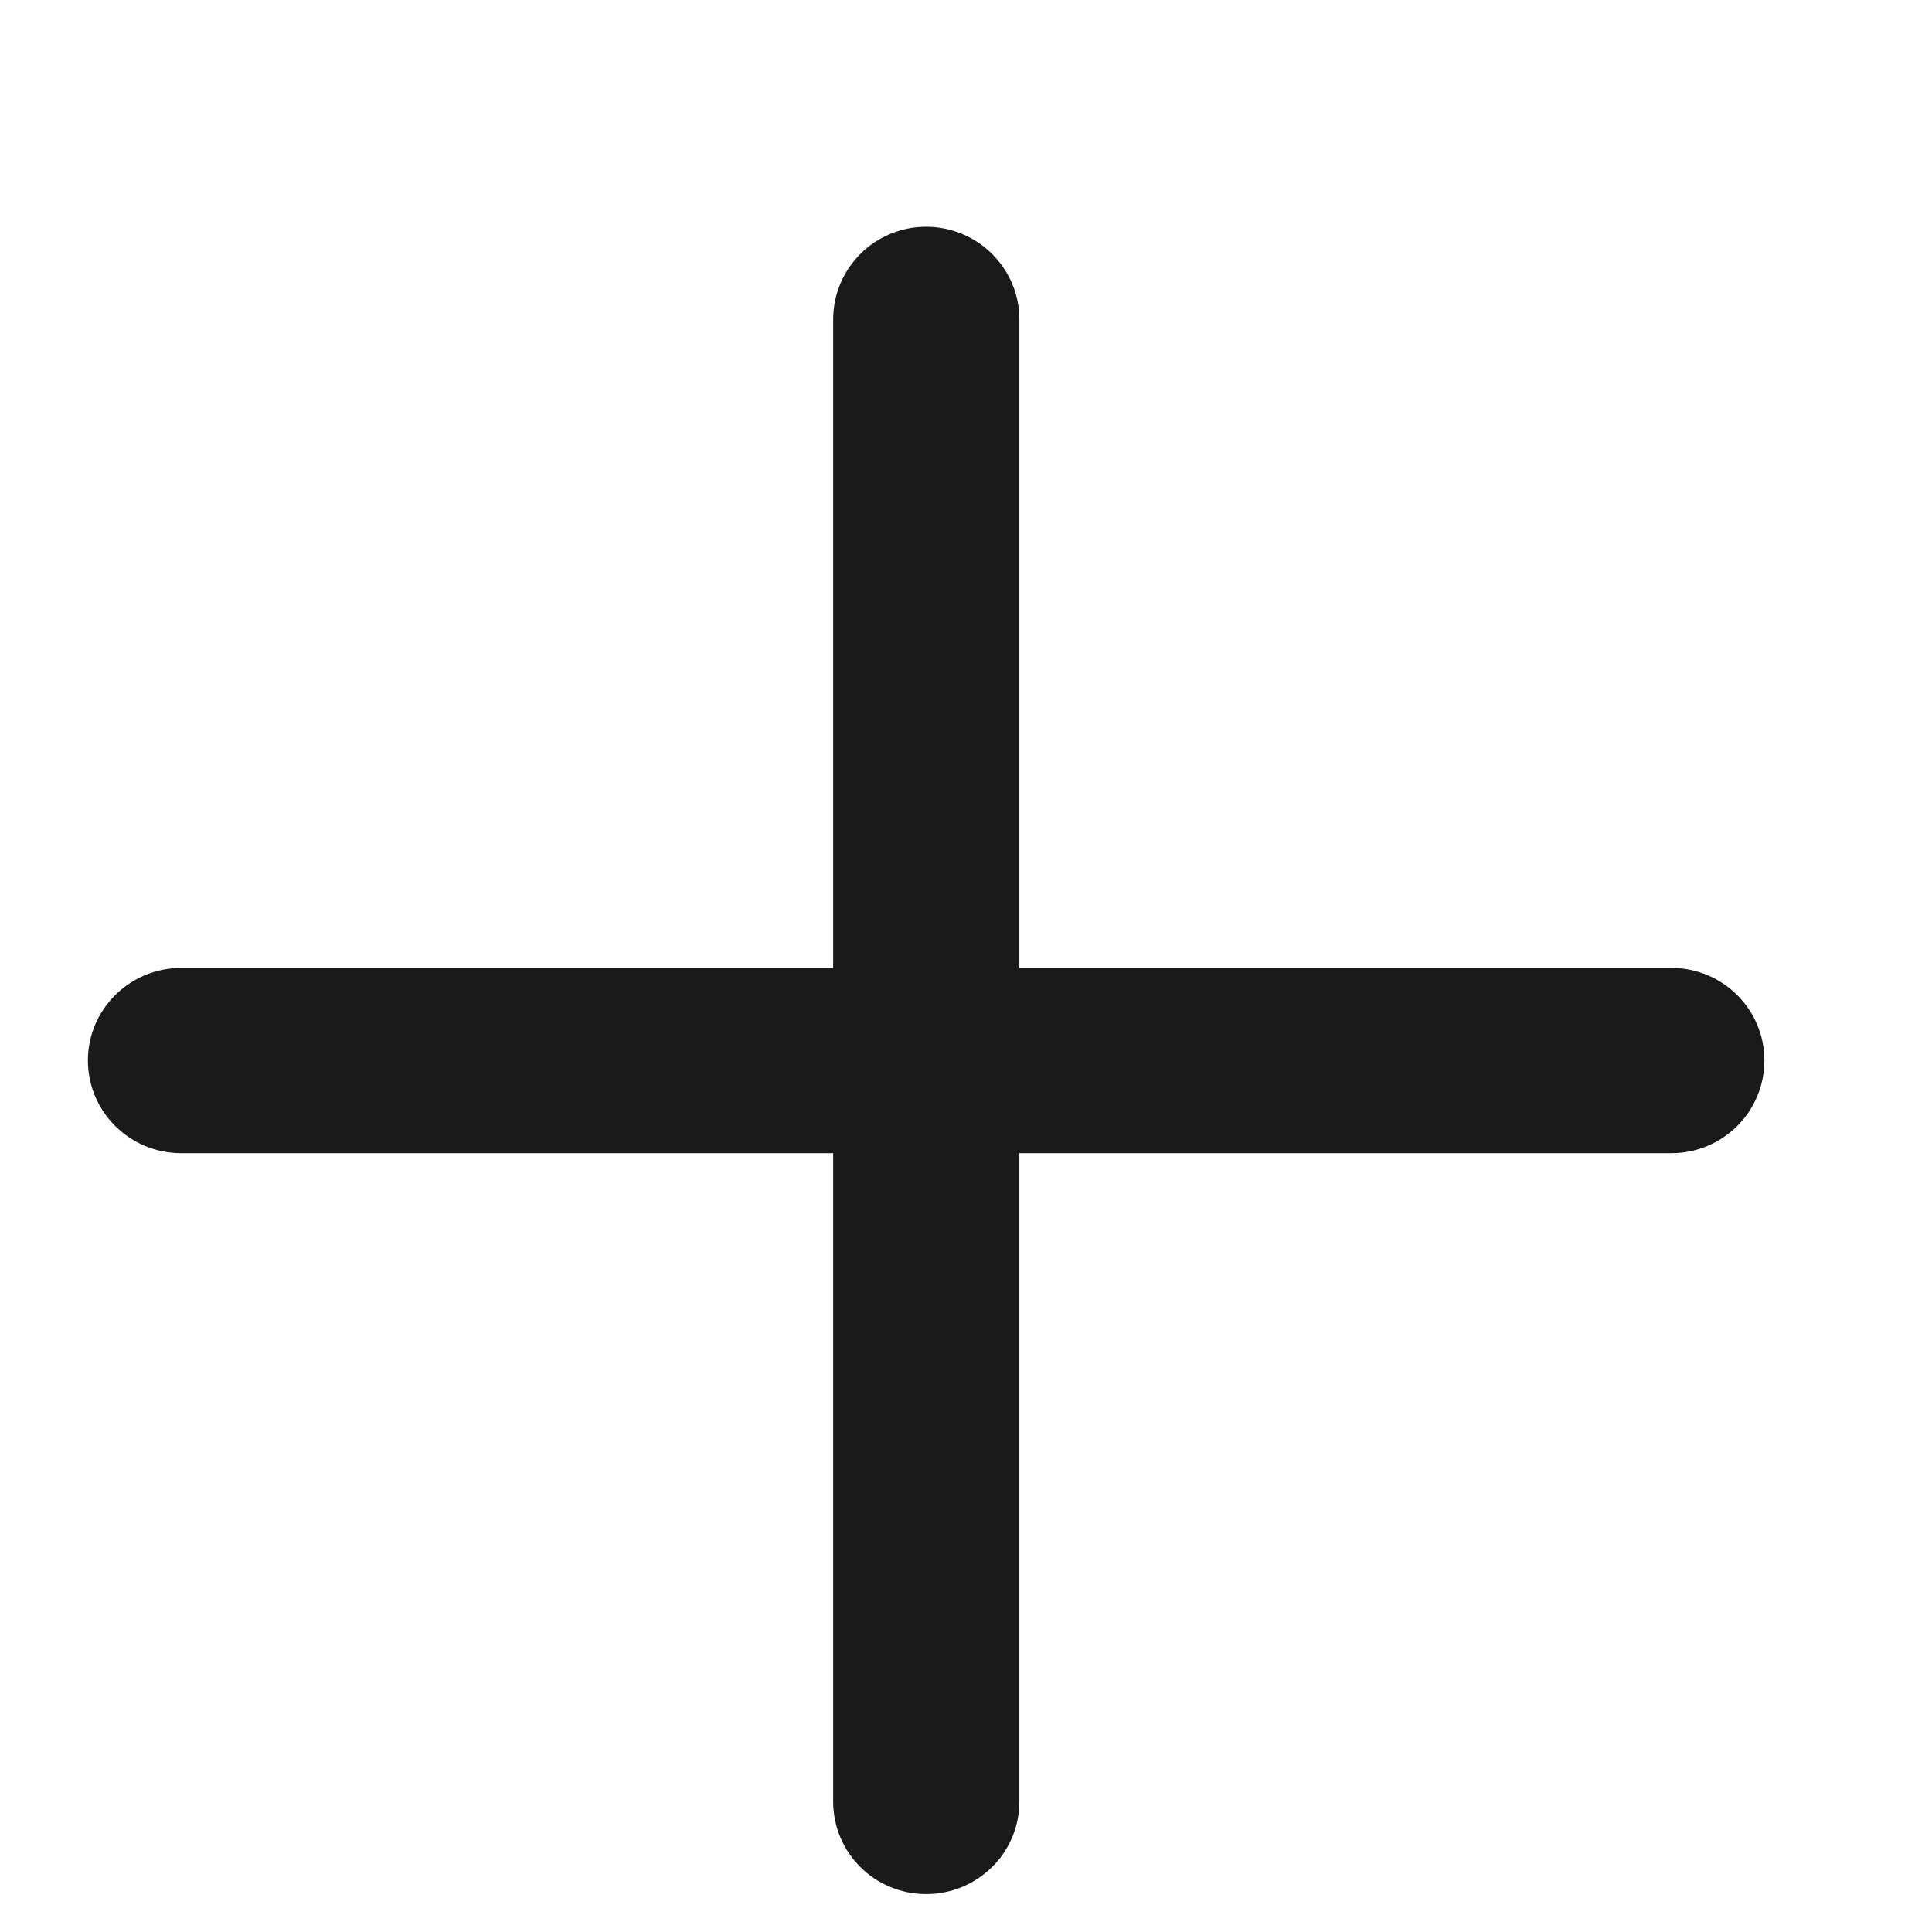 <svg width="8" height="8" viewBox="0 0 8 8" fill="none" xmlns="http://www.w3.org/2000/svg">
<path fill-rule="evenodd" clip-rule="evenodd" d="M3.835 0.939C4.048 0.939 4.221 1.111 4.221 1.323V4.008L6.921 4.008C7.134 4.008 7.306 4.18 7.306 4.391C7.306 4.603 7.134 4.775 6.921 4.775H4.221V7.46C4.221 7.672 4.048 7.843 3.835 7.843C3.622 7.843 3.45 7.672 3.45 7.46V4.775H0.75C0.537 4.775 0.364 4.603 0.364 4.391C0.364 4.18 0.537 4.008 0.75 4.008L3.45 4.008V1.323C3.45 1.111 3.622 0.939 3.835 0.939Z" fill="#1A1A1A"/>
</svg>
